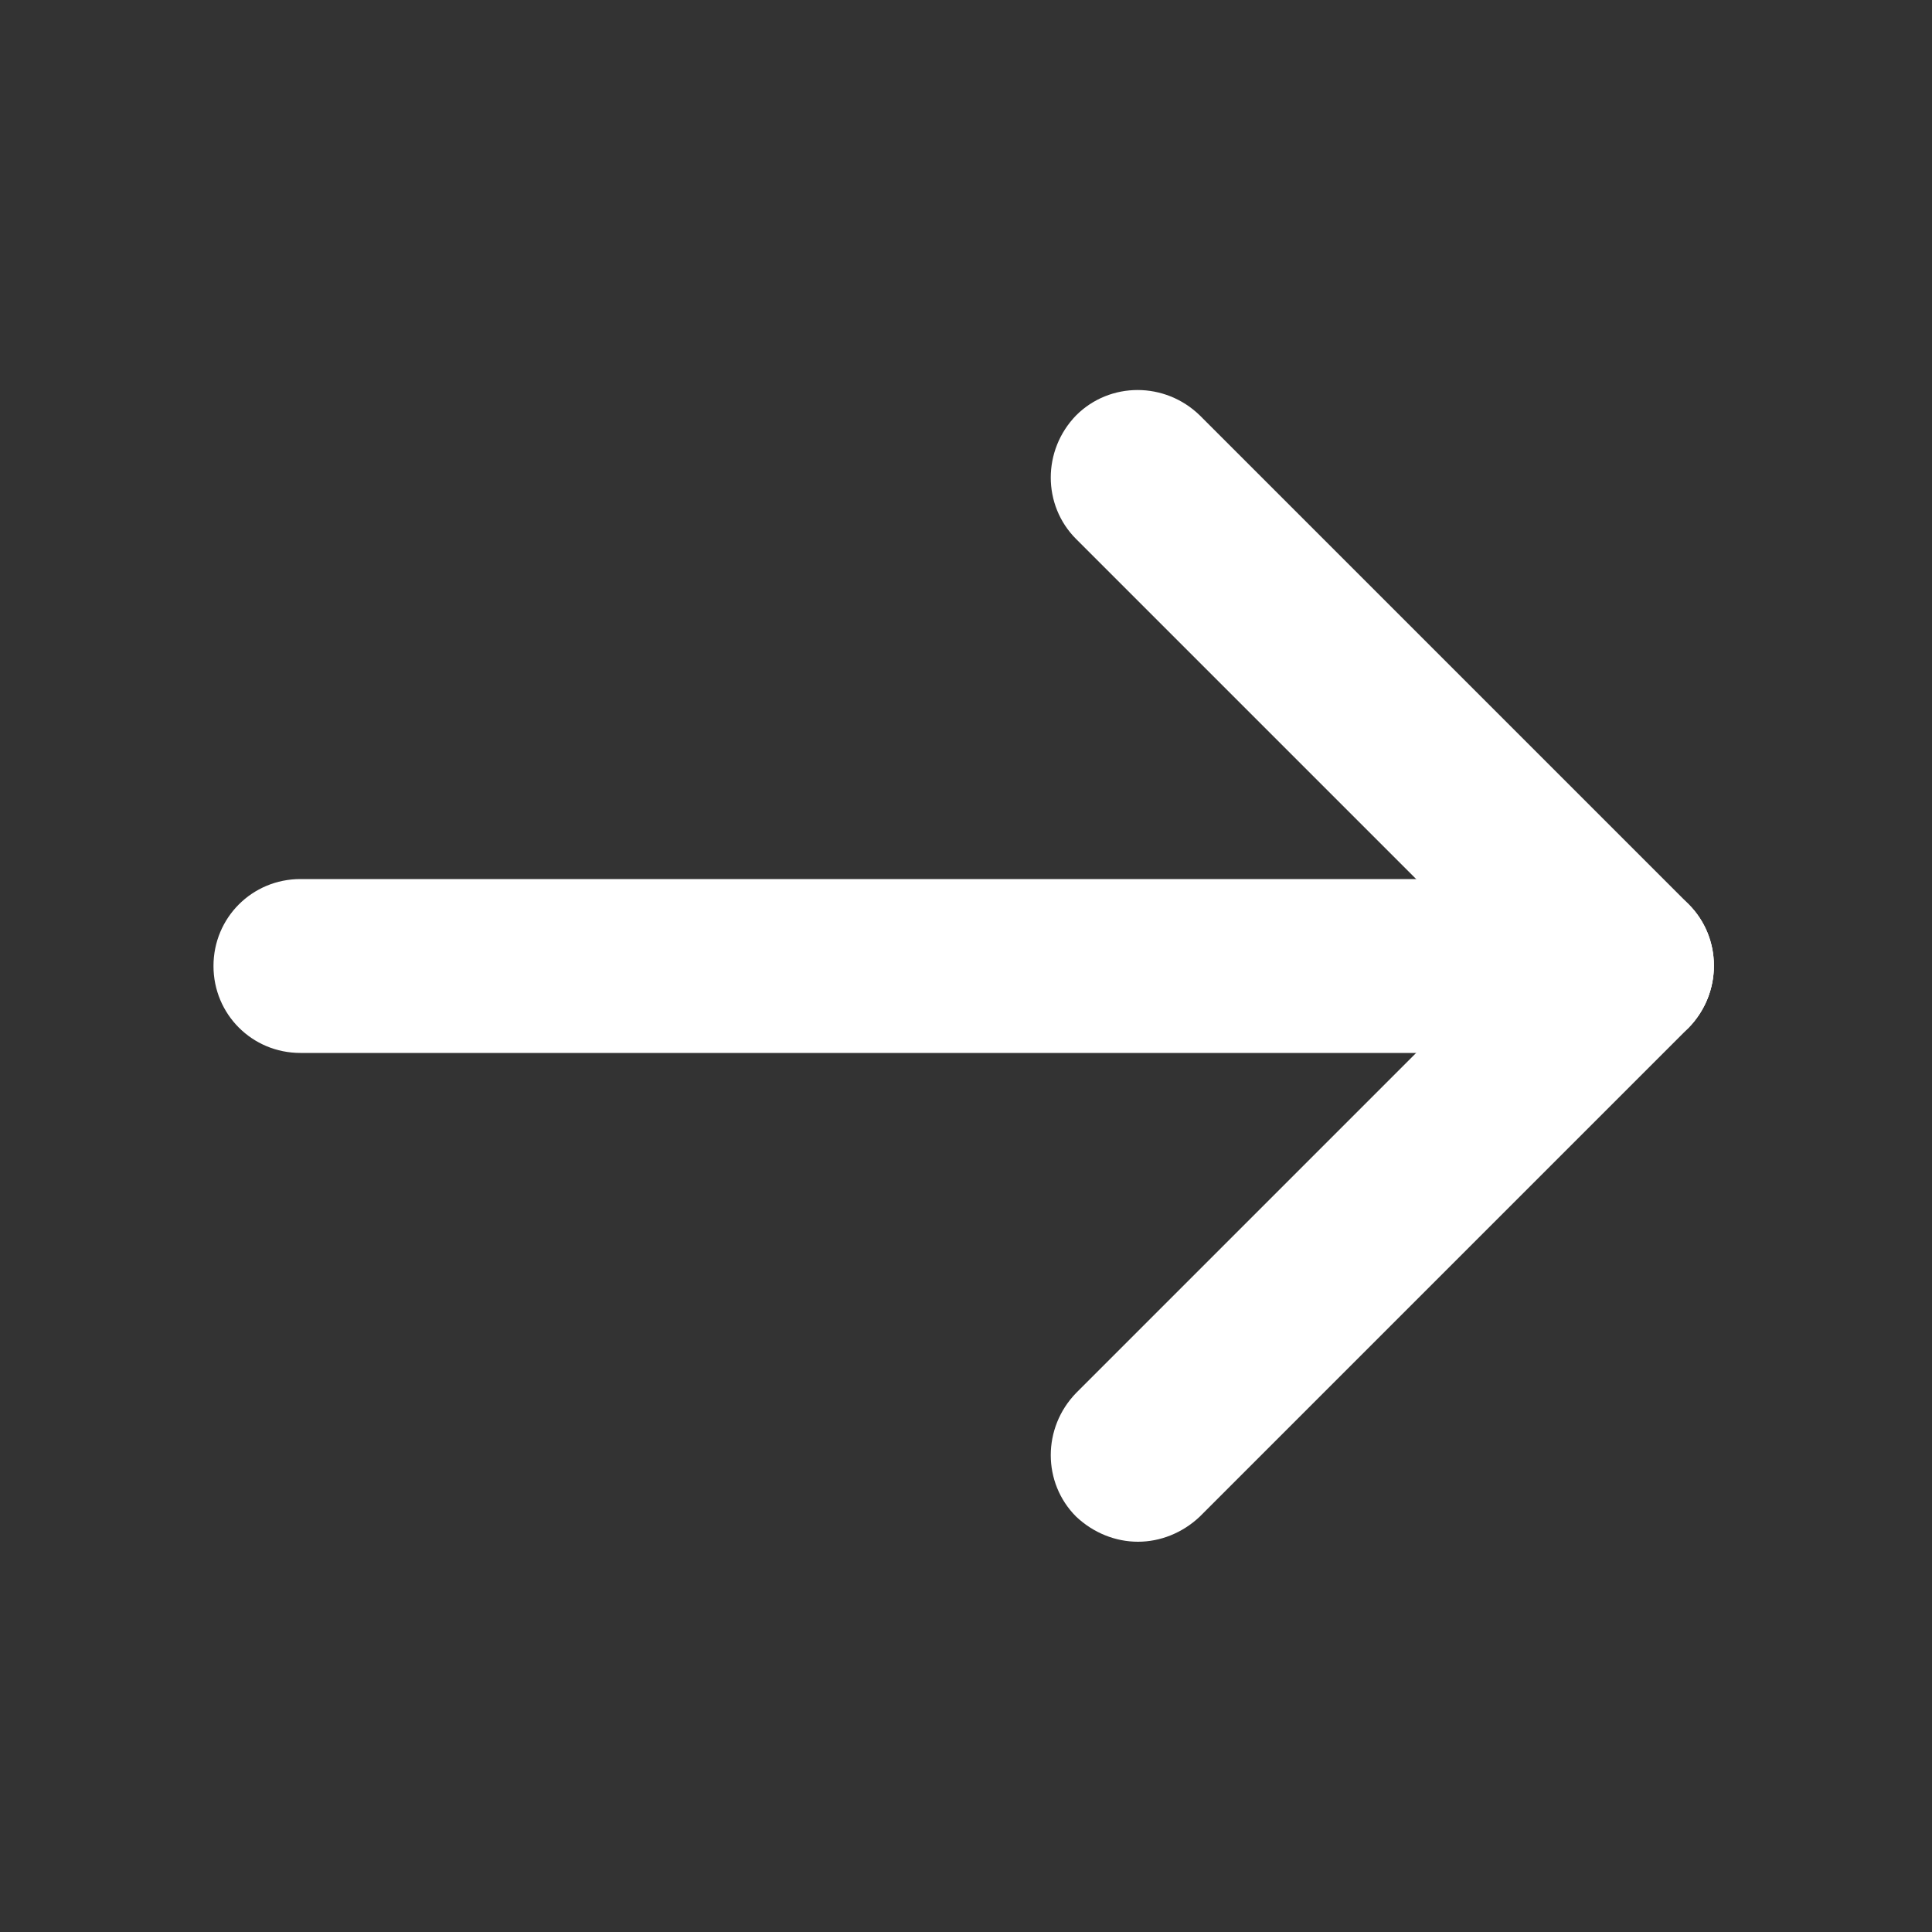 <svg xmlns="http://www.w3.org/2000/svg" viewBox="0 0 200 200" enable-background="new 0 0 200 200"><rect x="0" y="0" width="200" height="200" fill="#333333" stroke="none"/><style type="text/css">.st0{fill:#FFFFFF;}</style><path id="XMLID_7_" class="st0" d="M168.4 109h-137.3c-5 0-9-4-9-9s4-9 9-9h137.3c5 0 9 4 9 9s-4 9-9 9z"/><path id="XMLID_6_" class="st0" d="M168.4 109c-2.3 0-4.6-.9-6.4-2.6l-50.6-50.6c-3.5-3.5-3.5-9.2 0-12.8 3.5-3.5 9.2-3.5 12.8 0l50.6 50.6c3.5 3.5 3.5 9.2 0 12.8-1.8 1.7-4.1 2.6-6.4 2.6z"/><path id="XMLID_5_" class="st0" d="M117.8 159.6c-2.3 0-4.6-.9-6.4-2.6-3.5-3.5-3.5-9.2 0-12.8l50.6-50.6c3.5-3.5 9.2-3.5 12.8 0 3.5 3.5 3.5 9.2 0 12.8l-50.6 50.6c-1.8 1.7-4.1 2.6-6.4 2.6z"/></svg>